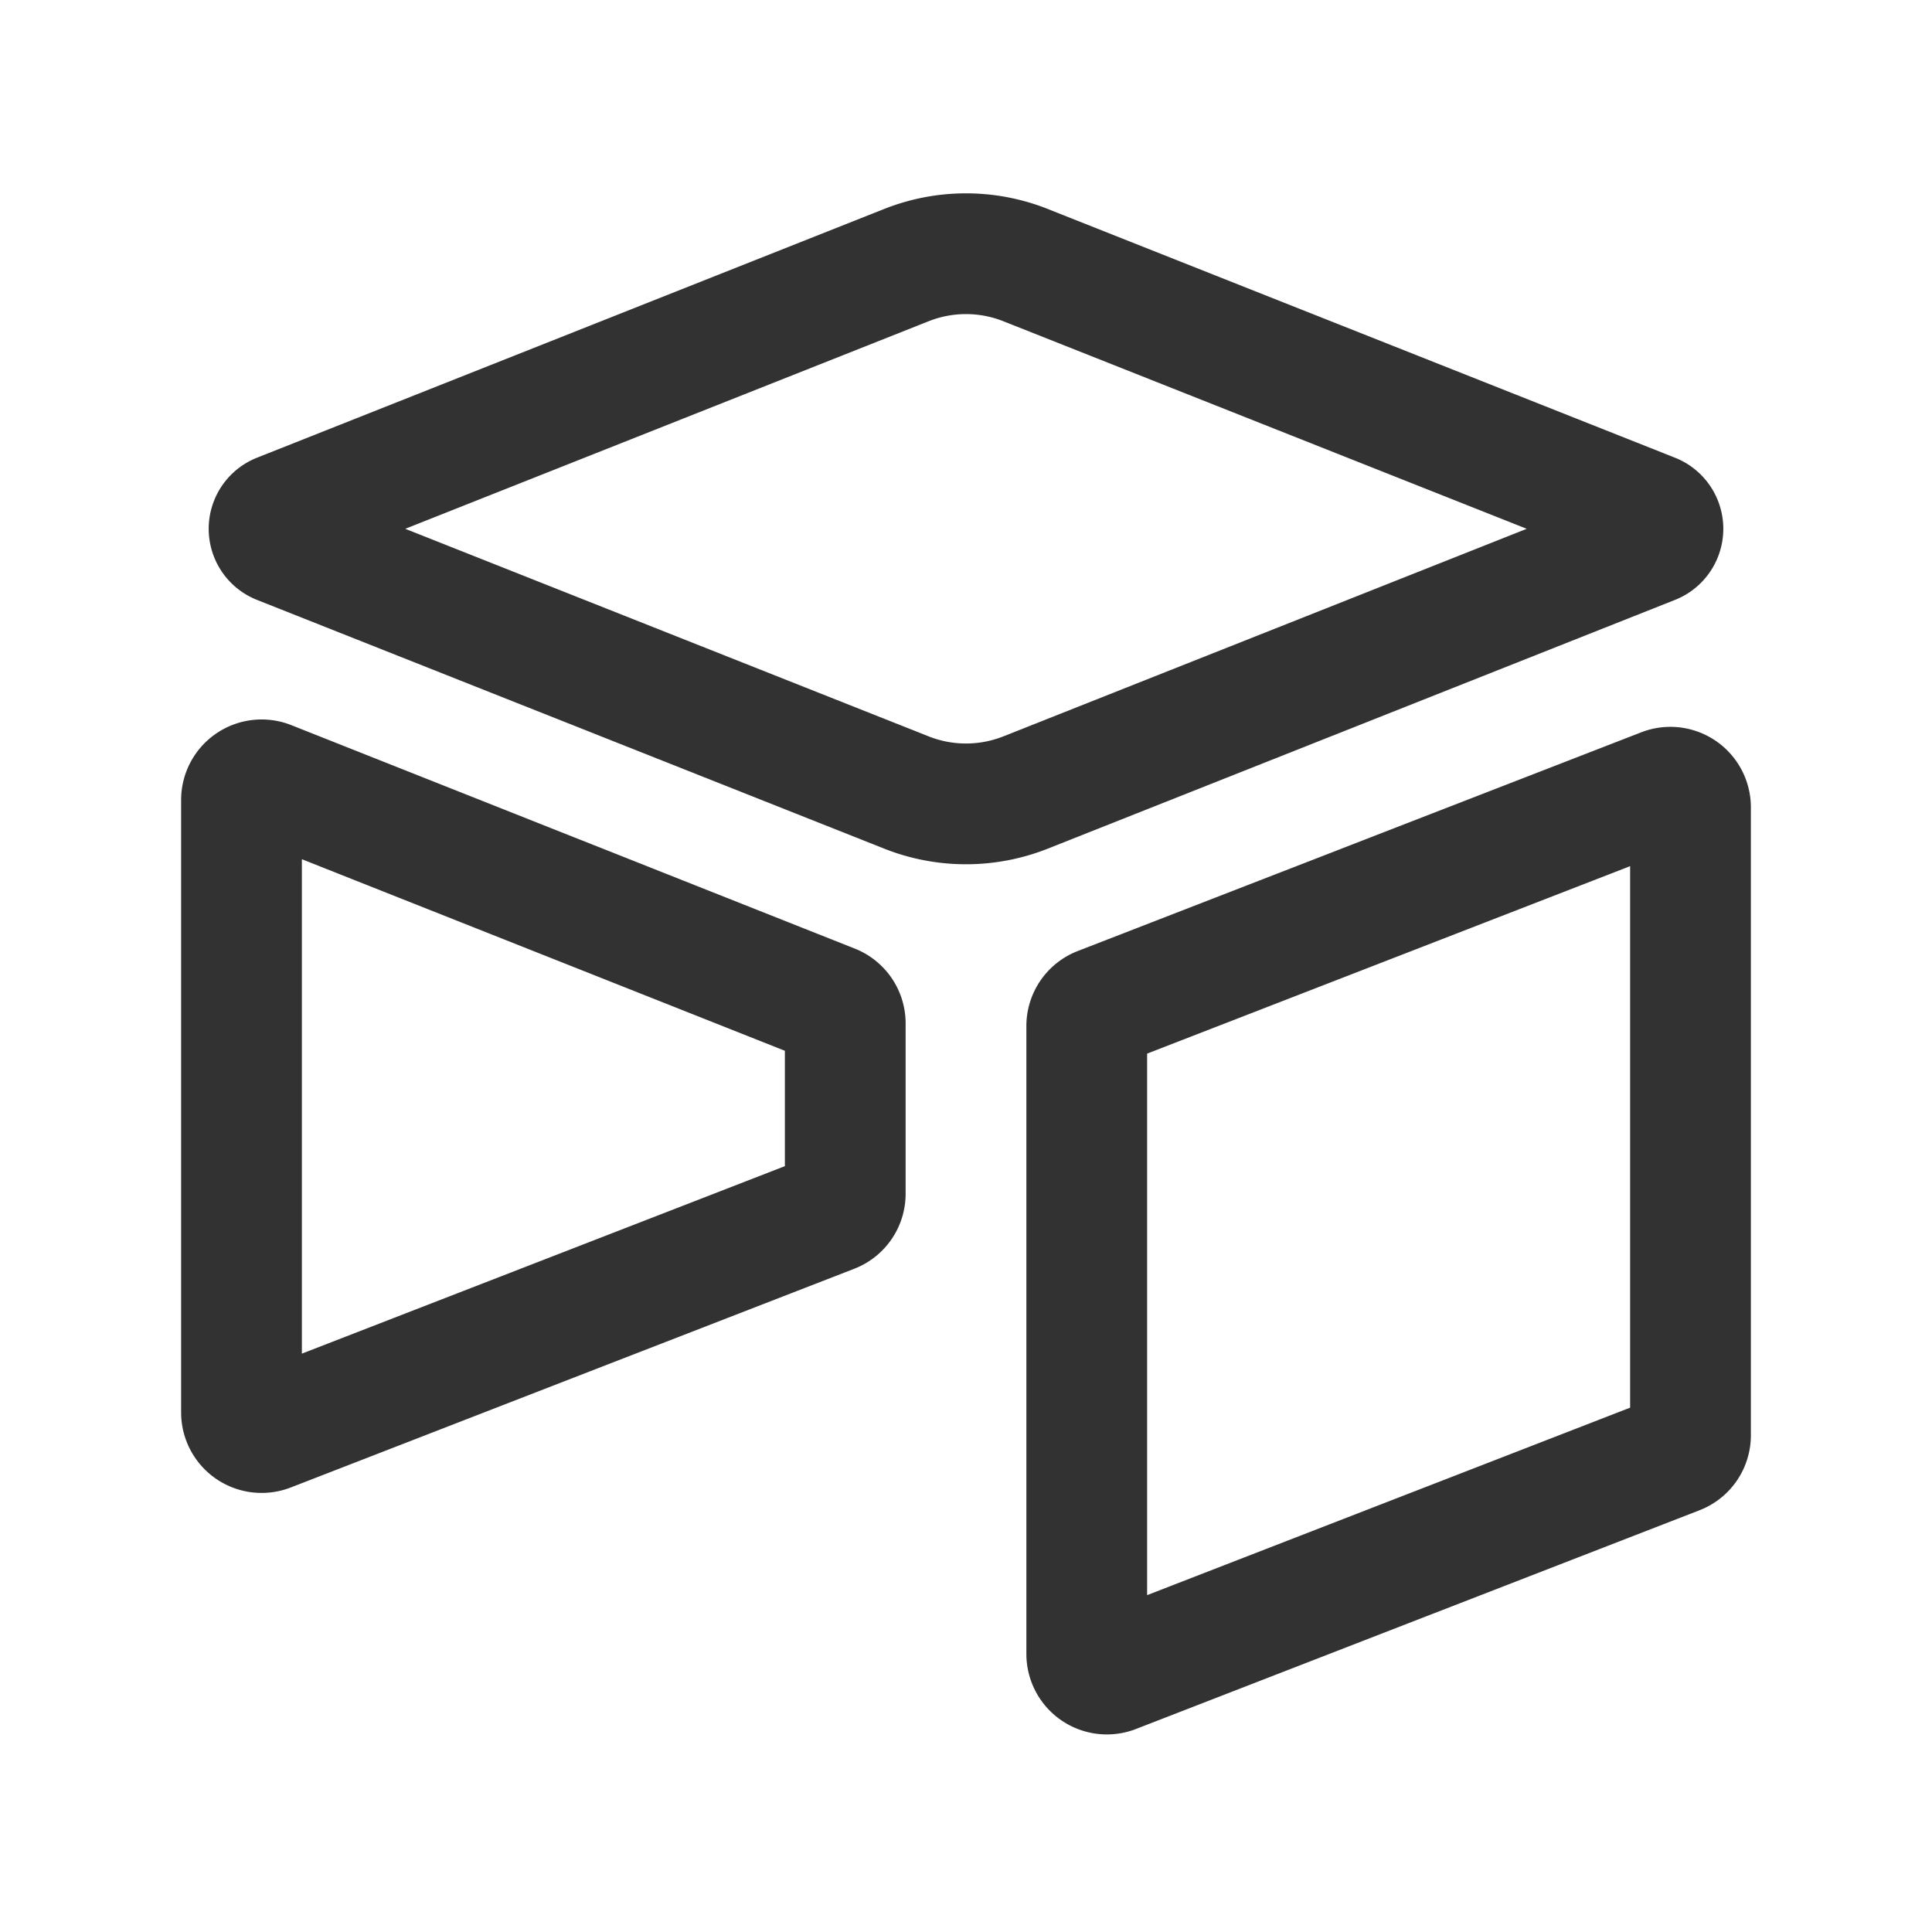 <svg id="Layer_3" data-name="Layer 3" xmlns="http://www.w3.org/2000/svg" viewBox="0 0 24 24"><title>airtable</title><path d="M3.469,6.383l7.794-3.091a2.007,2.007,0,0,1,1.474,0l7.794,3.091a.2.2,0,0,1,0,.372L12.737,9.846a2.007,2.007,0,0,1-1.474,0L3.469,6.755A.2.2,0,0,1,3.469,6.383Z" fill="none" stroke="#323232" stroke-linecap="round" stroke-linejoin="round" stroke-width="1.5"/><path d="M3,9.937v7.609a.25.25,0,0,0,.34.233l7-2.717a.249.249,0,0,0,.16-.233V12.713a.249.249,0,0,0-.158-.232l-7-2.776A.25.25,0,0,0,3,9.937Z" fill="none" stroke="#323232" stroke-linecap="round" stroke-linejoin="round" stroke-width="1.5"/><path d="M13.5,20.546v-7.8a.249.249,0,0,1,.16-.233l7-2.717a.25.25,0,0,1,.34.233v7.8a.249.249,0,0,1-.16.233l-7,2.717A.25.25,0,0,1,13.5,20.546Z" fill="none" stroke="#323232" stroke-linecap="round" stroke-linejoin="round" stroke-width="1.5"/><path d="M0,24V0H24V24Z" fill="none"/></svg>